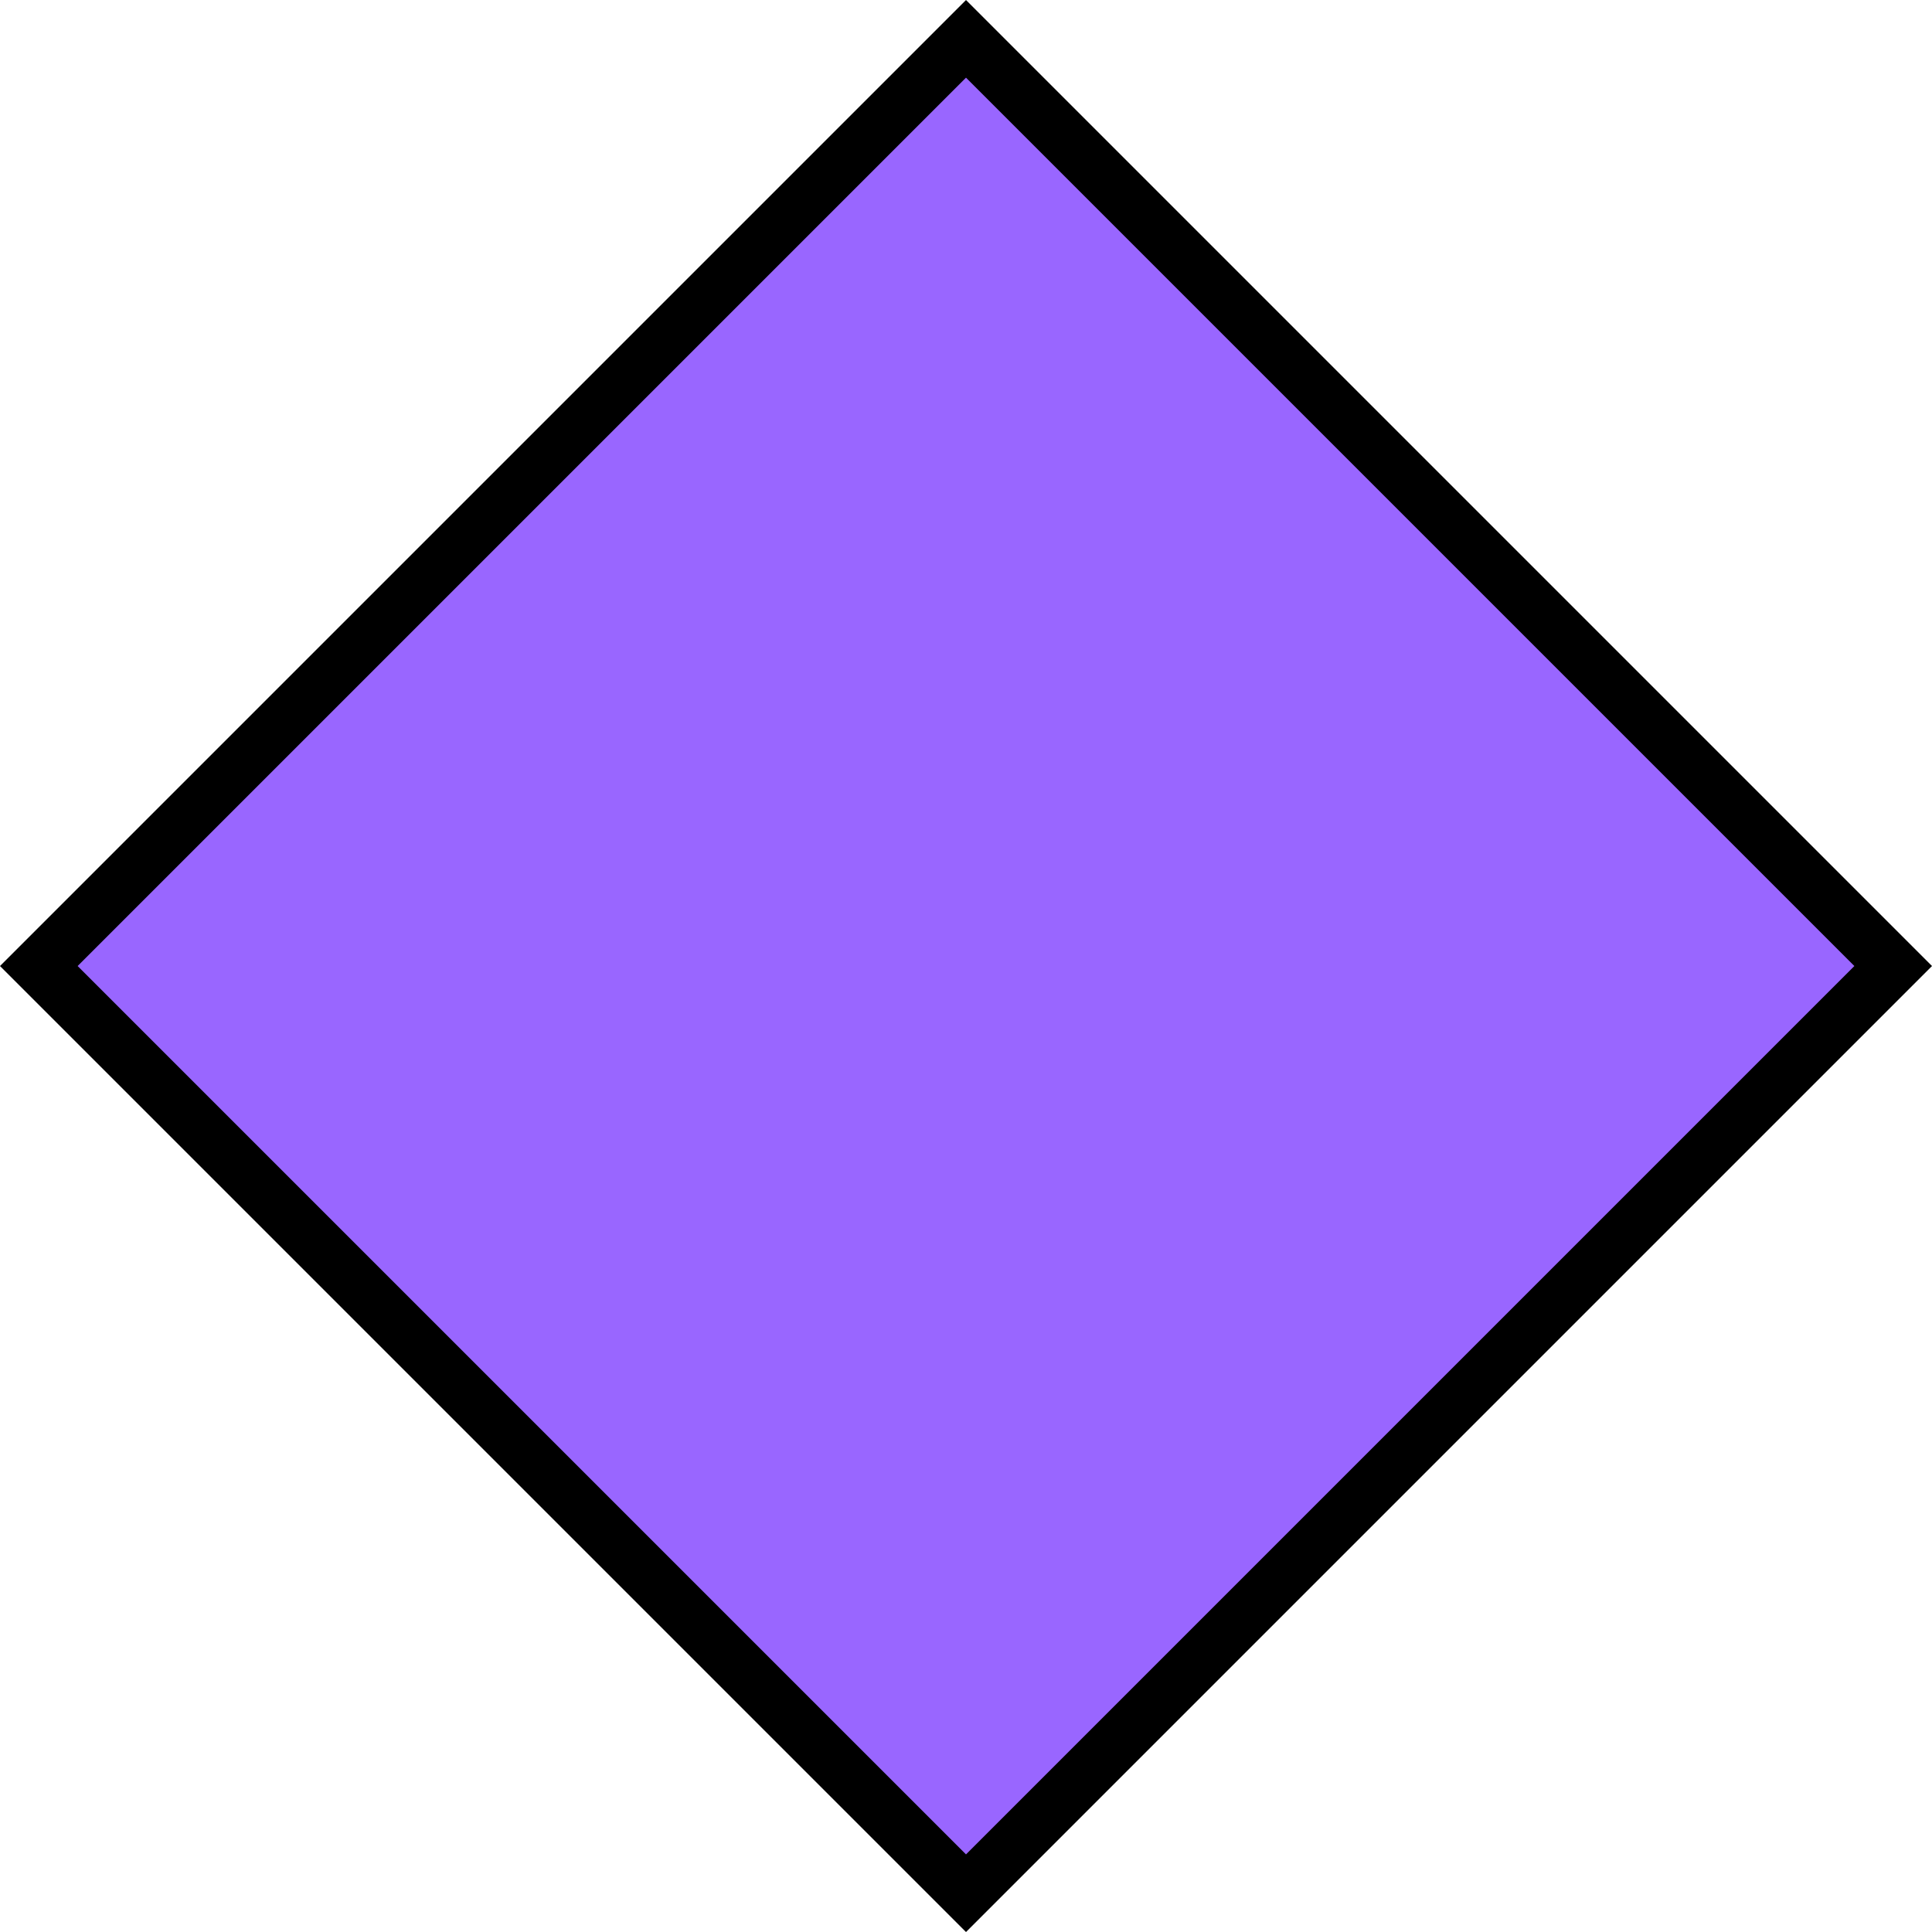 <svg version="1.1" xmlns="http://www.w3.org/2000/svg" xmlns:xlink="http://www.w3.org/1999/xlink" width="70.39" height="70.39" viewBox="0,0,70.39,70.39"><g transform="translate(-197.302,-138.124)"><g data-paper-data="{&quot;isPaintingLayer&quot;:true}" fill="#9966ff" fill-rule="nonzero" stroke="#000000" stroke-width="2" stroke-linecap="butt" stroke-linejoin="miter" stroke-miterlimit="10" stroke-dasharray="" stroke-dashoffset="0" font-family="none" font-weight="none" font-size="none" text-anchor="none" style="mix-blend-mode: normal"><path d="M198.716,173.32l33.781,-33.781l33.781,33.781l-33.781,33.781z" data-paper-data="{&quot;origRot&quot;:0}"/></g></g></svg>